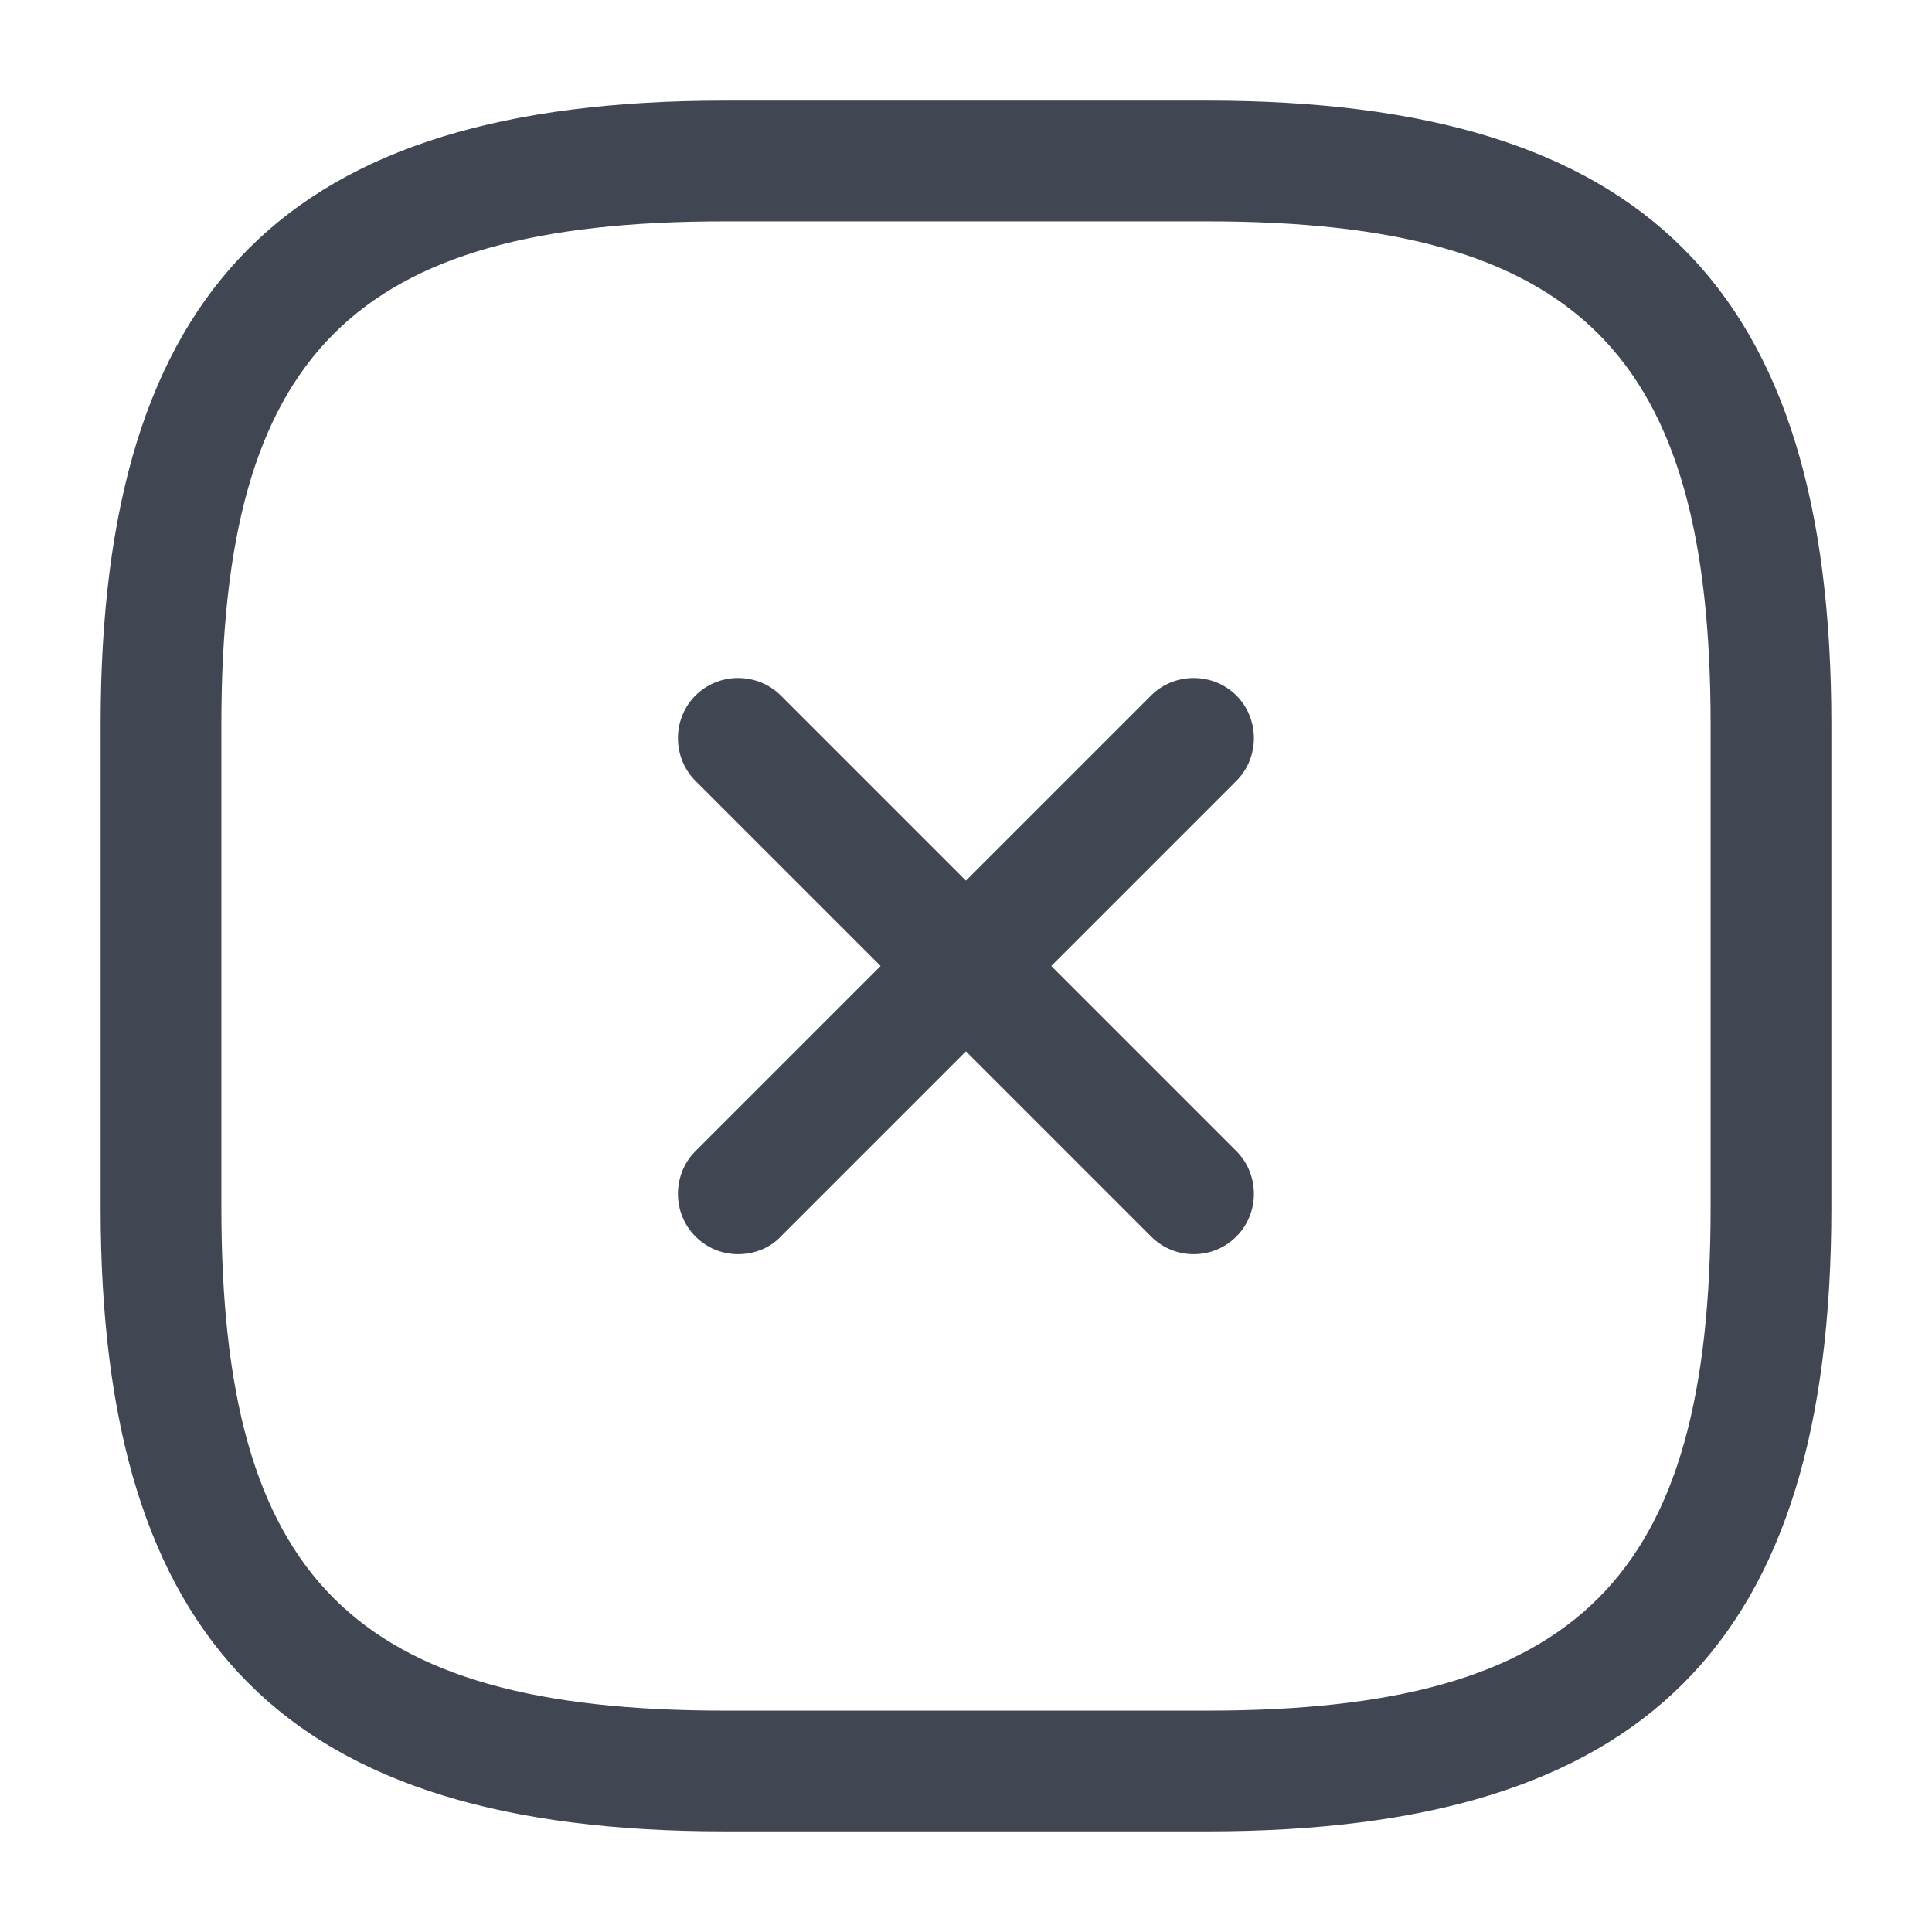 <svg xmlns="http://www.w3.org/2000/svg" width="24" height="24" viewBox="0 0 24 24" fill="none">
  <path d="M9.169 15.58C8.979 15.58 8.789 15.51 8.639 15.36C8.349 15.07 8.349 14.59 8.639 14.3L14.299 8.64C14.589 8.35 15.069 8.35 15.359 8.64C15.649 8.93 15.649 9.41 15.359 9.7L9.699 15.36C9.559 15.51 9.359 15.58 9.169 15.58Z" fill="#414752"/>
  <path d="M14.829 15.58C14.639 15.58 14.449 15.51 14.299 15.36L8.639 9.7C8.349 9.41 8.349 8.93 8.639 8.64C8.929 8.35 9.409 8.35 9.699 8.64L15.359 14.3C15.649 14.59 15.649 15.07 15.359 15.36C15.209 15.51 15.019 15.58 14.829 15.58Z" fill="#414752"/>
  <path d="M15 22.75H9C3.57 22.75 1.25 20.43 1.25 15V9C1.25 3.57 3.57 1.25 9 1.25H15C20.43 1.25 22.75 3.57 22.75 9V15C22.75 20.43 20.43 22.75 15 22.75ZM9 2.75C4.39 2.75 2.75 4.39 2.75 9V15C2.75 19.61 4.39 21.25 9 21.25H15C19.61 21.25 21.25 19.61 21.25 15V9C21.25 4.39 19.61 2.75 15 2.75H9Z" fill="#414752"/>
</svg>